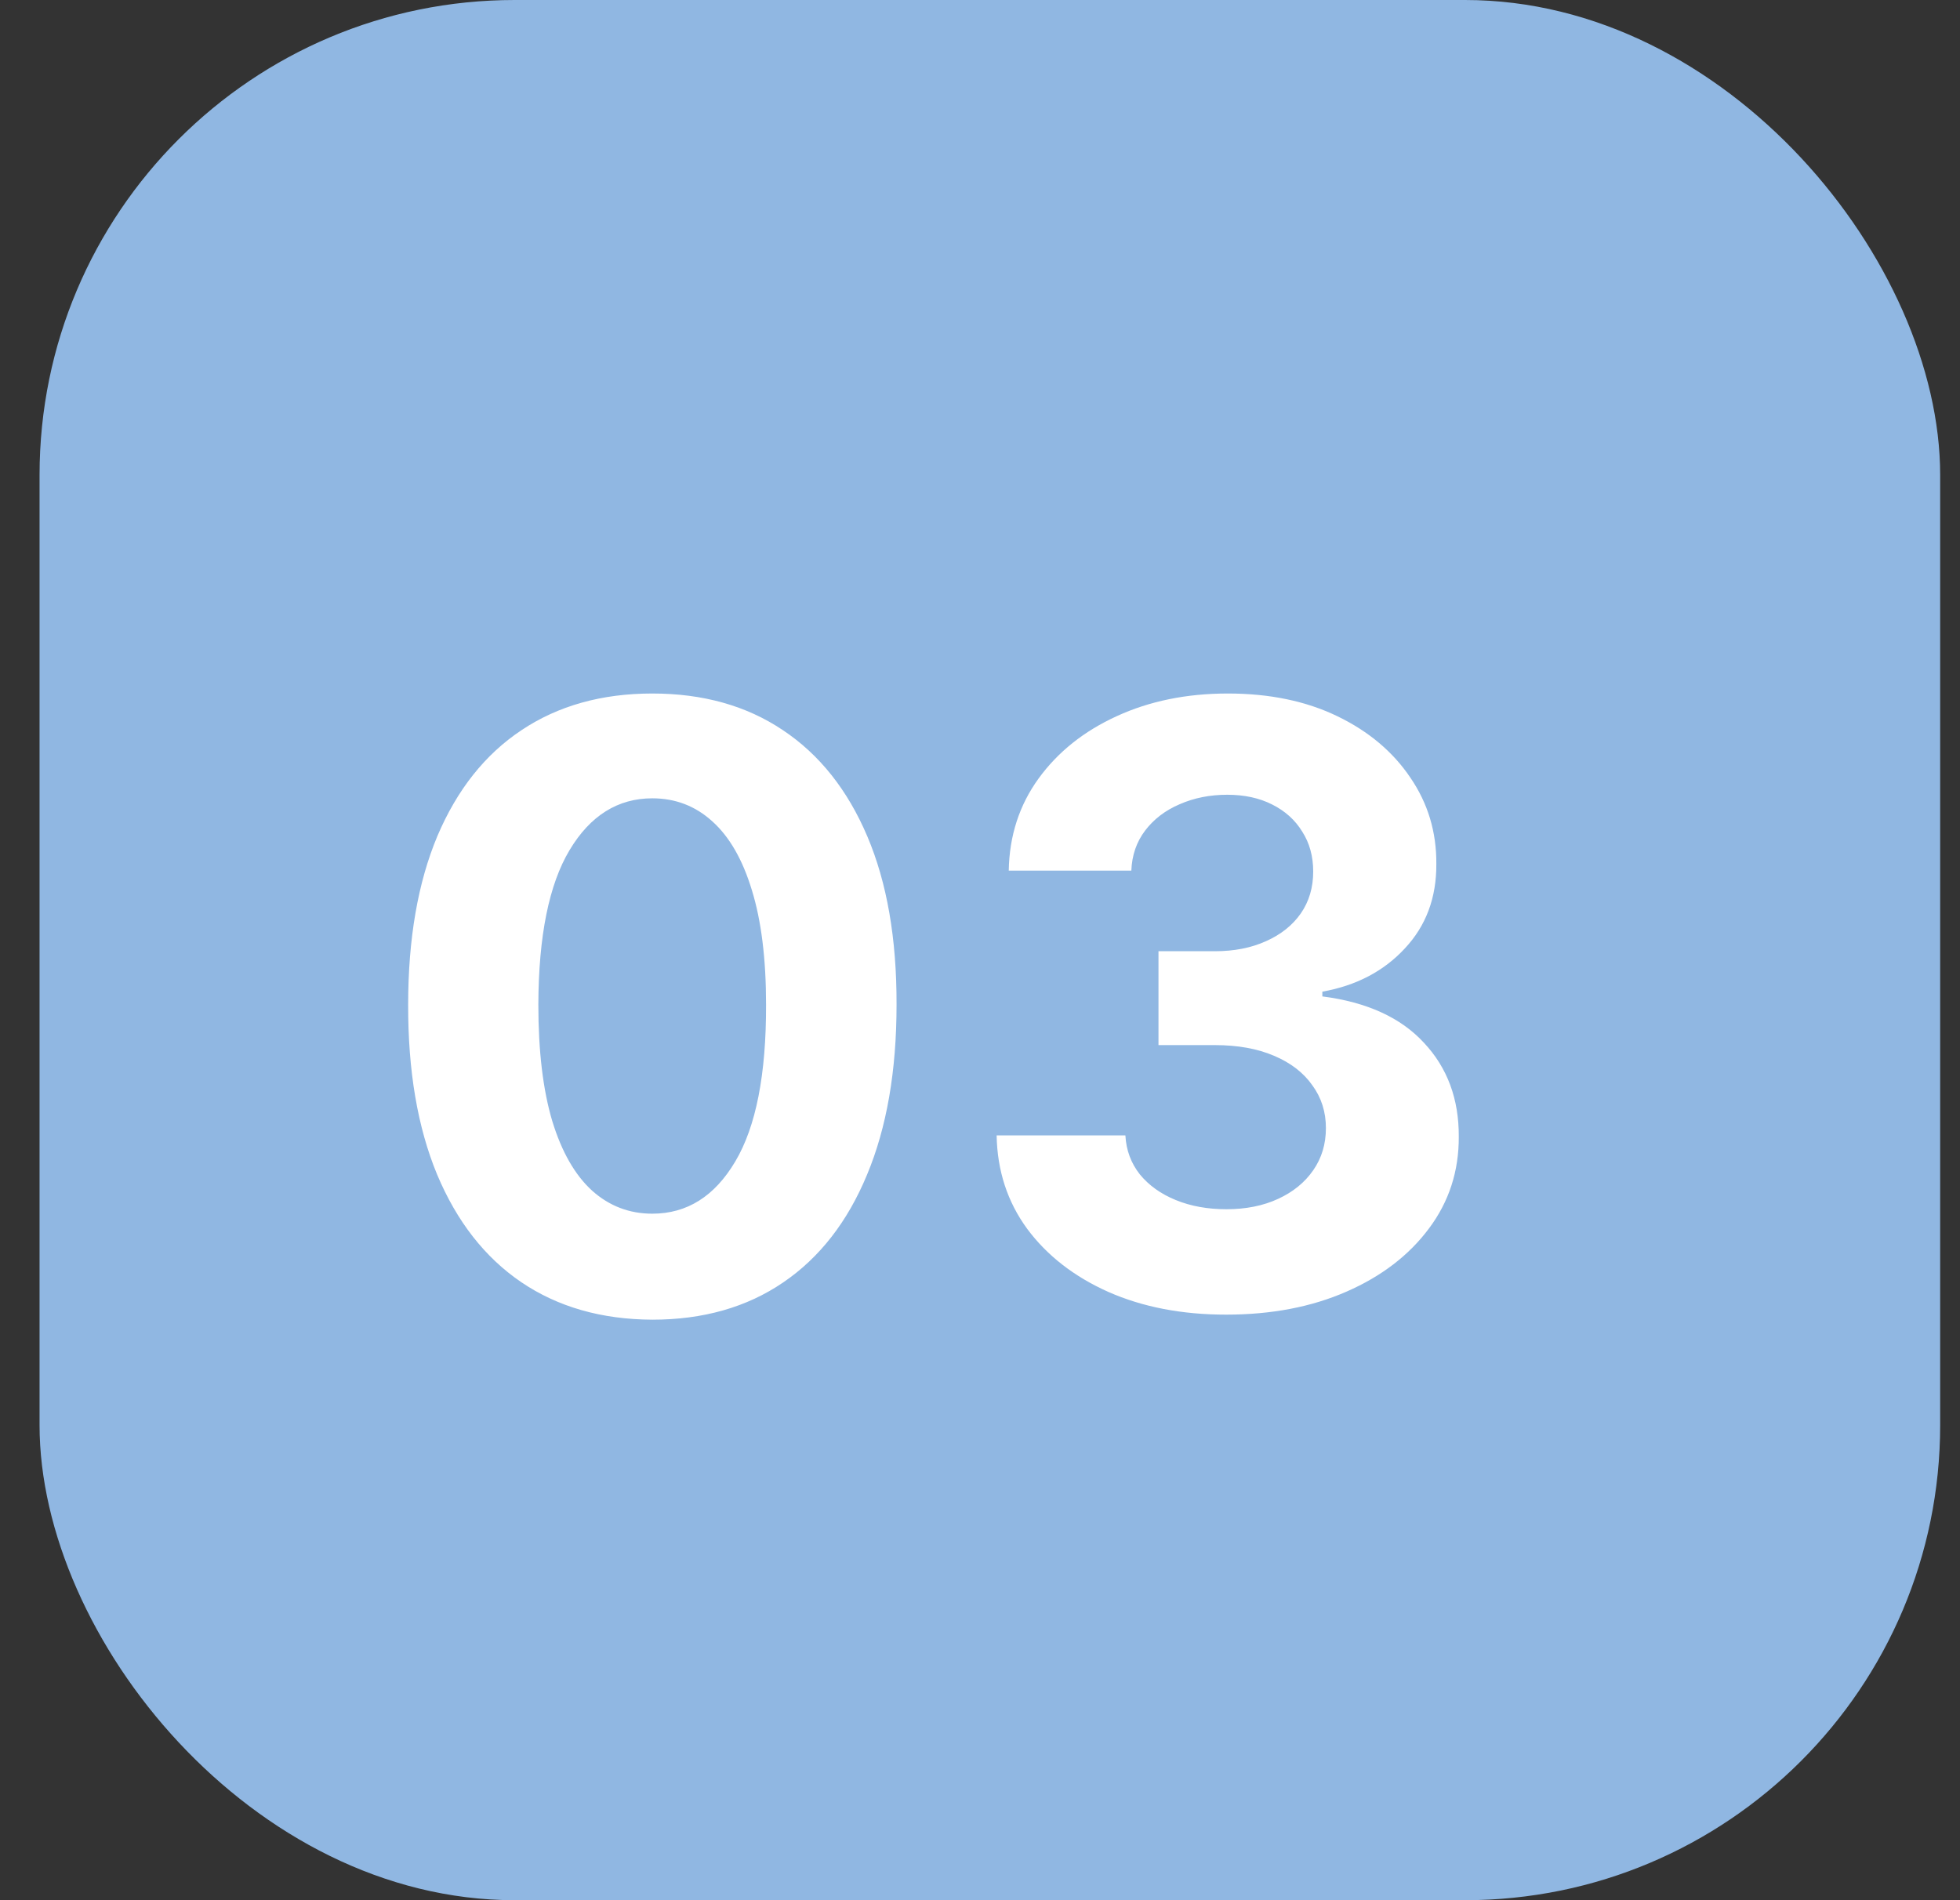 <svg width="33" height="32" viewBox="0 0 33 32" fill="none" xmlns="http://www.w3.org/2000/svg">
<rect x="0" y="0" width="33" height="32" fill="#333333" stroke="none"/>
<rect x="0.666" width="32" height="32" rx="8" fill="#90B7E2"/>
<path d="M10.983 22.224C10.128 22.22 9.393 22.01 8.776 21.592C8.163 21.175 7.691 20.57 7.359 19.778C7.031 18.986 6.869 18.033 6.872 16.919C6.872 15.809 7.036 14.863 7.364 14.08C7.696 13.298 8.168 12.703 8.781 12.296C9.398 11.884 10.132 11.679 10.983 11.679C11.835 11.679 12.568 11.884 13.181 12.296C13.797 12.706 14.271 13.303 14.603 14.085C14.934 14.864 15.098 15.809 15.095 16.919C15.095 18.036 14.929 18.991 14.598 19.783C14.27 20.575 13.799 21.18 13.186 21.597C12.573 22.015 11.839 22.224 10.983 22.224ZM10.983 20.439C11.567 20.439 12.033 20.146 12.38 19.559C12.729 18.972 12.901 18.092 12.898 16.919C12.898 16.147 12.818 15.504 12.659 14.99C12.503 14.476 12.281 14.09 11.993 13.832C11.708 13.573 11.371 13.444 10.983 13.444C10.403 13.444 9.939 13.734 9.591 14.314C9.243 14.894 9.068 15.762 9.064 16.919C9.064 17.701 9.142 18.354 9.298 18.878C9.457 19.398 9.681 19.789 9.969 20.051C10.258 20.31 10.596 20.439 10.983 20.439ZM20.643 22.139C19.901 22.139 19.24 22.012 18.66 21.756C18.083 21.498 17.627 21.143 17.293 20.692C16.961 20.238 16.791 19.715 16.78 19.121H18.948C18.961 19.37 19.043 19.589 19.192 19.778C19.344 19.963 19.546 20.108 19.798 20.21C20.05 20.313 20.334 20.364 20.648 20.364C20.977 20.364 21.267 20.306 21.518 20.19C21.77 20.074 21.968 19.914 22.11 19.708C22.253 19.503 22.324 19.266 22.324 18.997C22.324 18.725 22.248 18.485 22.095 18.276C21.946 18.064 21.731 17.898 21.449 17.779C21.171 17.66 20.839 17.6 20.454 17.6H19.505V16.019H20.454C20.779 16.019 21.066 15.963 21.315 15.85C21.567 15.738 21.762 15.582 21.901 15.383C22.041 15.181 22.11 14.945 22.11 14.677C22.11 14.422 22.049 14.198 21.926 14.006C21.807 13.81 21.638 13.658 21.419 13.548C21.204 13.439 20.952 13.384 20.663 13.384C20.372 13.384 20.105 13.437 19.863 13.543C19.621 13.646 19.427 13.794 19.281 13.986C19.135 14.178 19.058 14.403 19.048 14.662H16.984C16.994 14.075 17.162 13.558 17.486 13.111C17.811 12.663 18.249 12.314 18.799 12.062C19.352 11.807 19.977 11.679 20.673 11.679C21.376 11.679 21.991 11.807 22.518 12.062C23.045 12.317 23.454 12.662 23.746 13.096C24.041 13.527 24.187 14.011 24.183 14.548C24.187 15.118 24.009 15.593 23.651 15.974C23.297 16.356 22.834 16.598 22.264 16.7V16.78C23.013 16.876 23.583 17.136 23.974 17.56C24.369 17.981 24.564 18.508 24.561 19.141C24.564 19.721 24.397 20.237 24.059 20.688C23.724 21.138 23.262 21.493 22.672 21.751C22.082 22.01 21.406 22.139 20.643 22.139Z" fill="white"/>
</svg>
